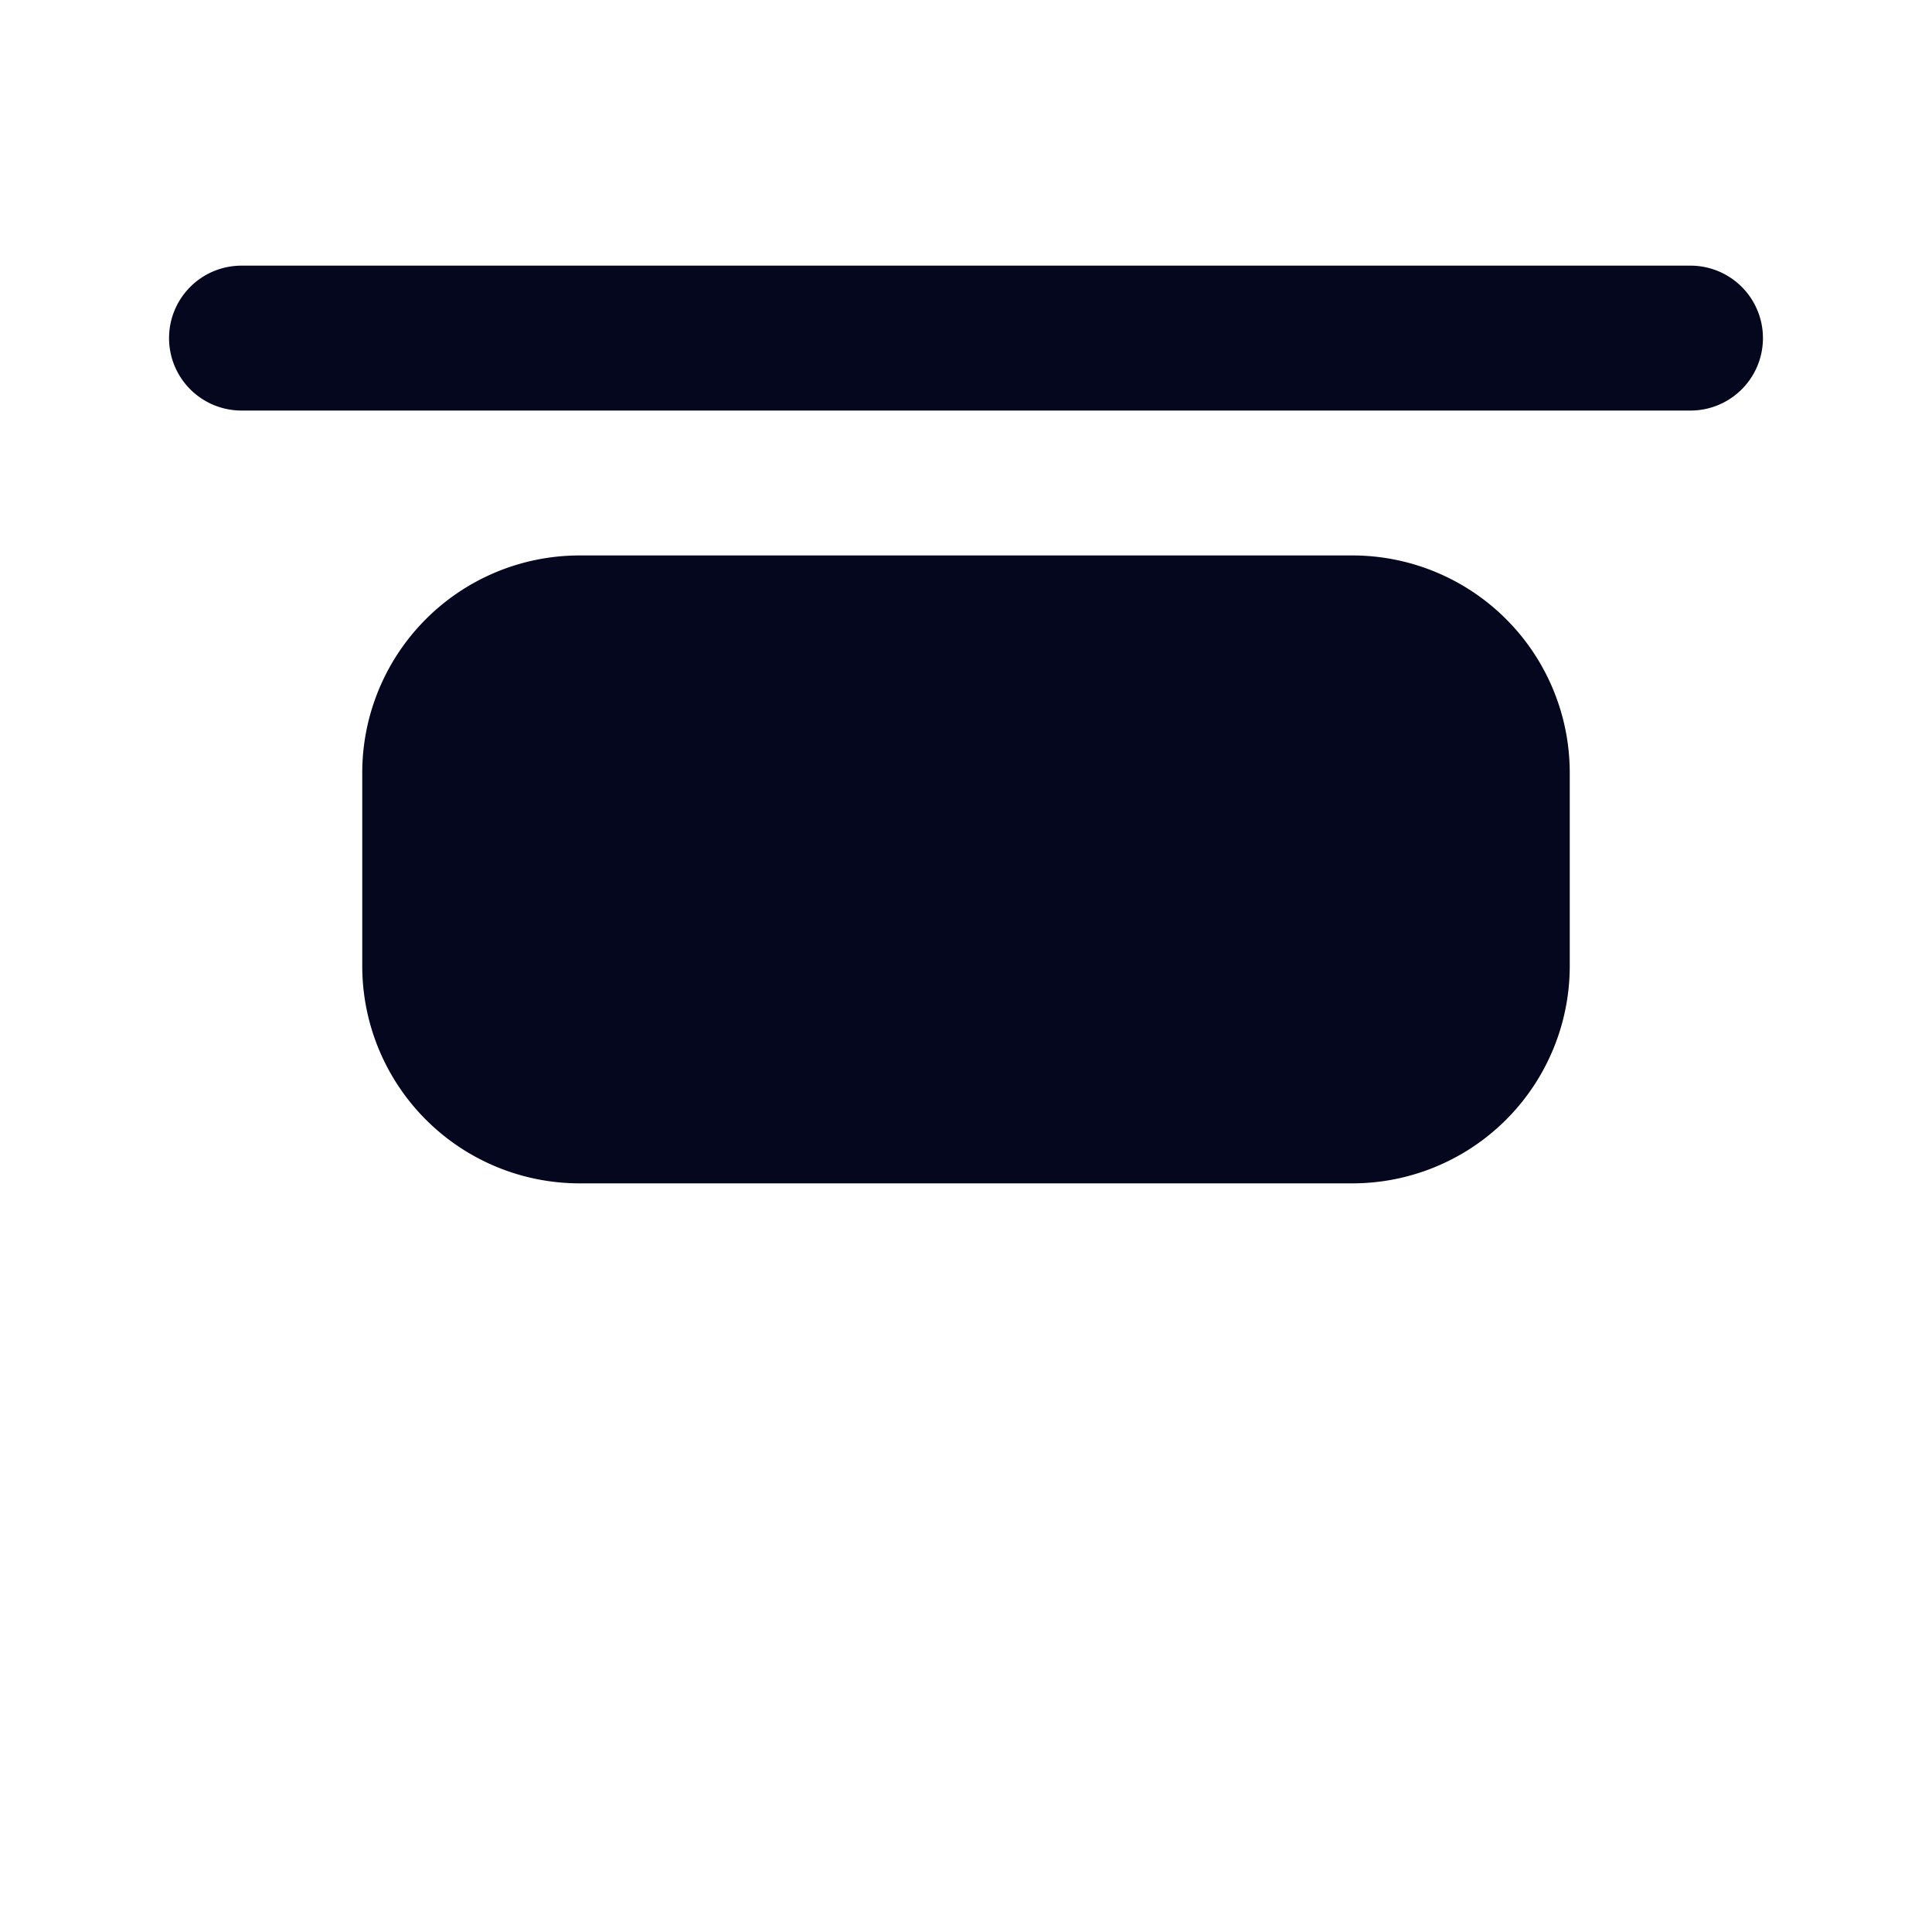 <svg xmlns="http://www.w3.org/2000/svg" width="24" height="24" fill="none"><path fill="#04071E" d="M3 3.6a.6.6 0 1 0 0 1.2h18a.6.6 0 0 0 0-1.2zM7.2 7.2a2.4 2.4 0 0 0-2.4 2.4V12a2.4 2.4 0 0 0 2.4 2.4h9.6a2.4 2.4 0 0 0 2.4-2.4V9.6a2.4 2.4 0 0 0-2.4-2.4z"/><path fill="#04071E" fill-rule="evenodd" d="M3 3.9a.3.3 0 0 0 0 .6h18a.3.3 0 1 0 0-.6zm-.9.3a.9.9 0 0 1 .9-.9h18a.9.9 0 0 1 0 1.8H3a.9.9 0 0 1-.9-.9m5.1 3.3a2.1 2.1 0 0 0-2.1 2.1V12c0 1.16.94 2.1 2.1 2.1h9.6a2.1 2.1 0 0 0 2.1-2.1V9.6a2.1 2.1 0 0 0-2.1-2.1zM4.5 9.6a2.7 2.7 0 0 1 2.7-2.7h9.6a2.7 2.7 0 0 1 2.7 2.7V12a2.7 2.7 0 0 1-2.7 2.7H7.2A2.7 2.7 0 0 1 4.5 12z" clip-rule="evenodd"/></svg>